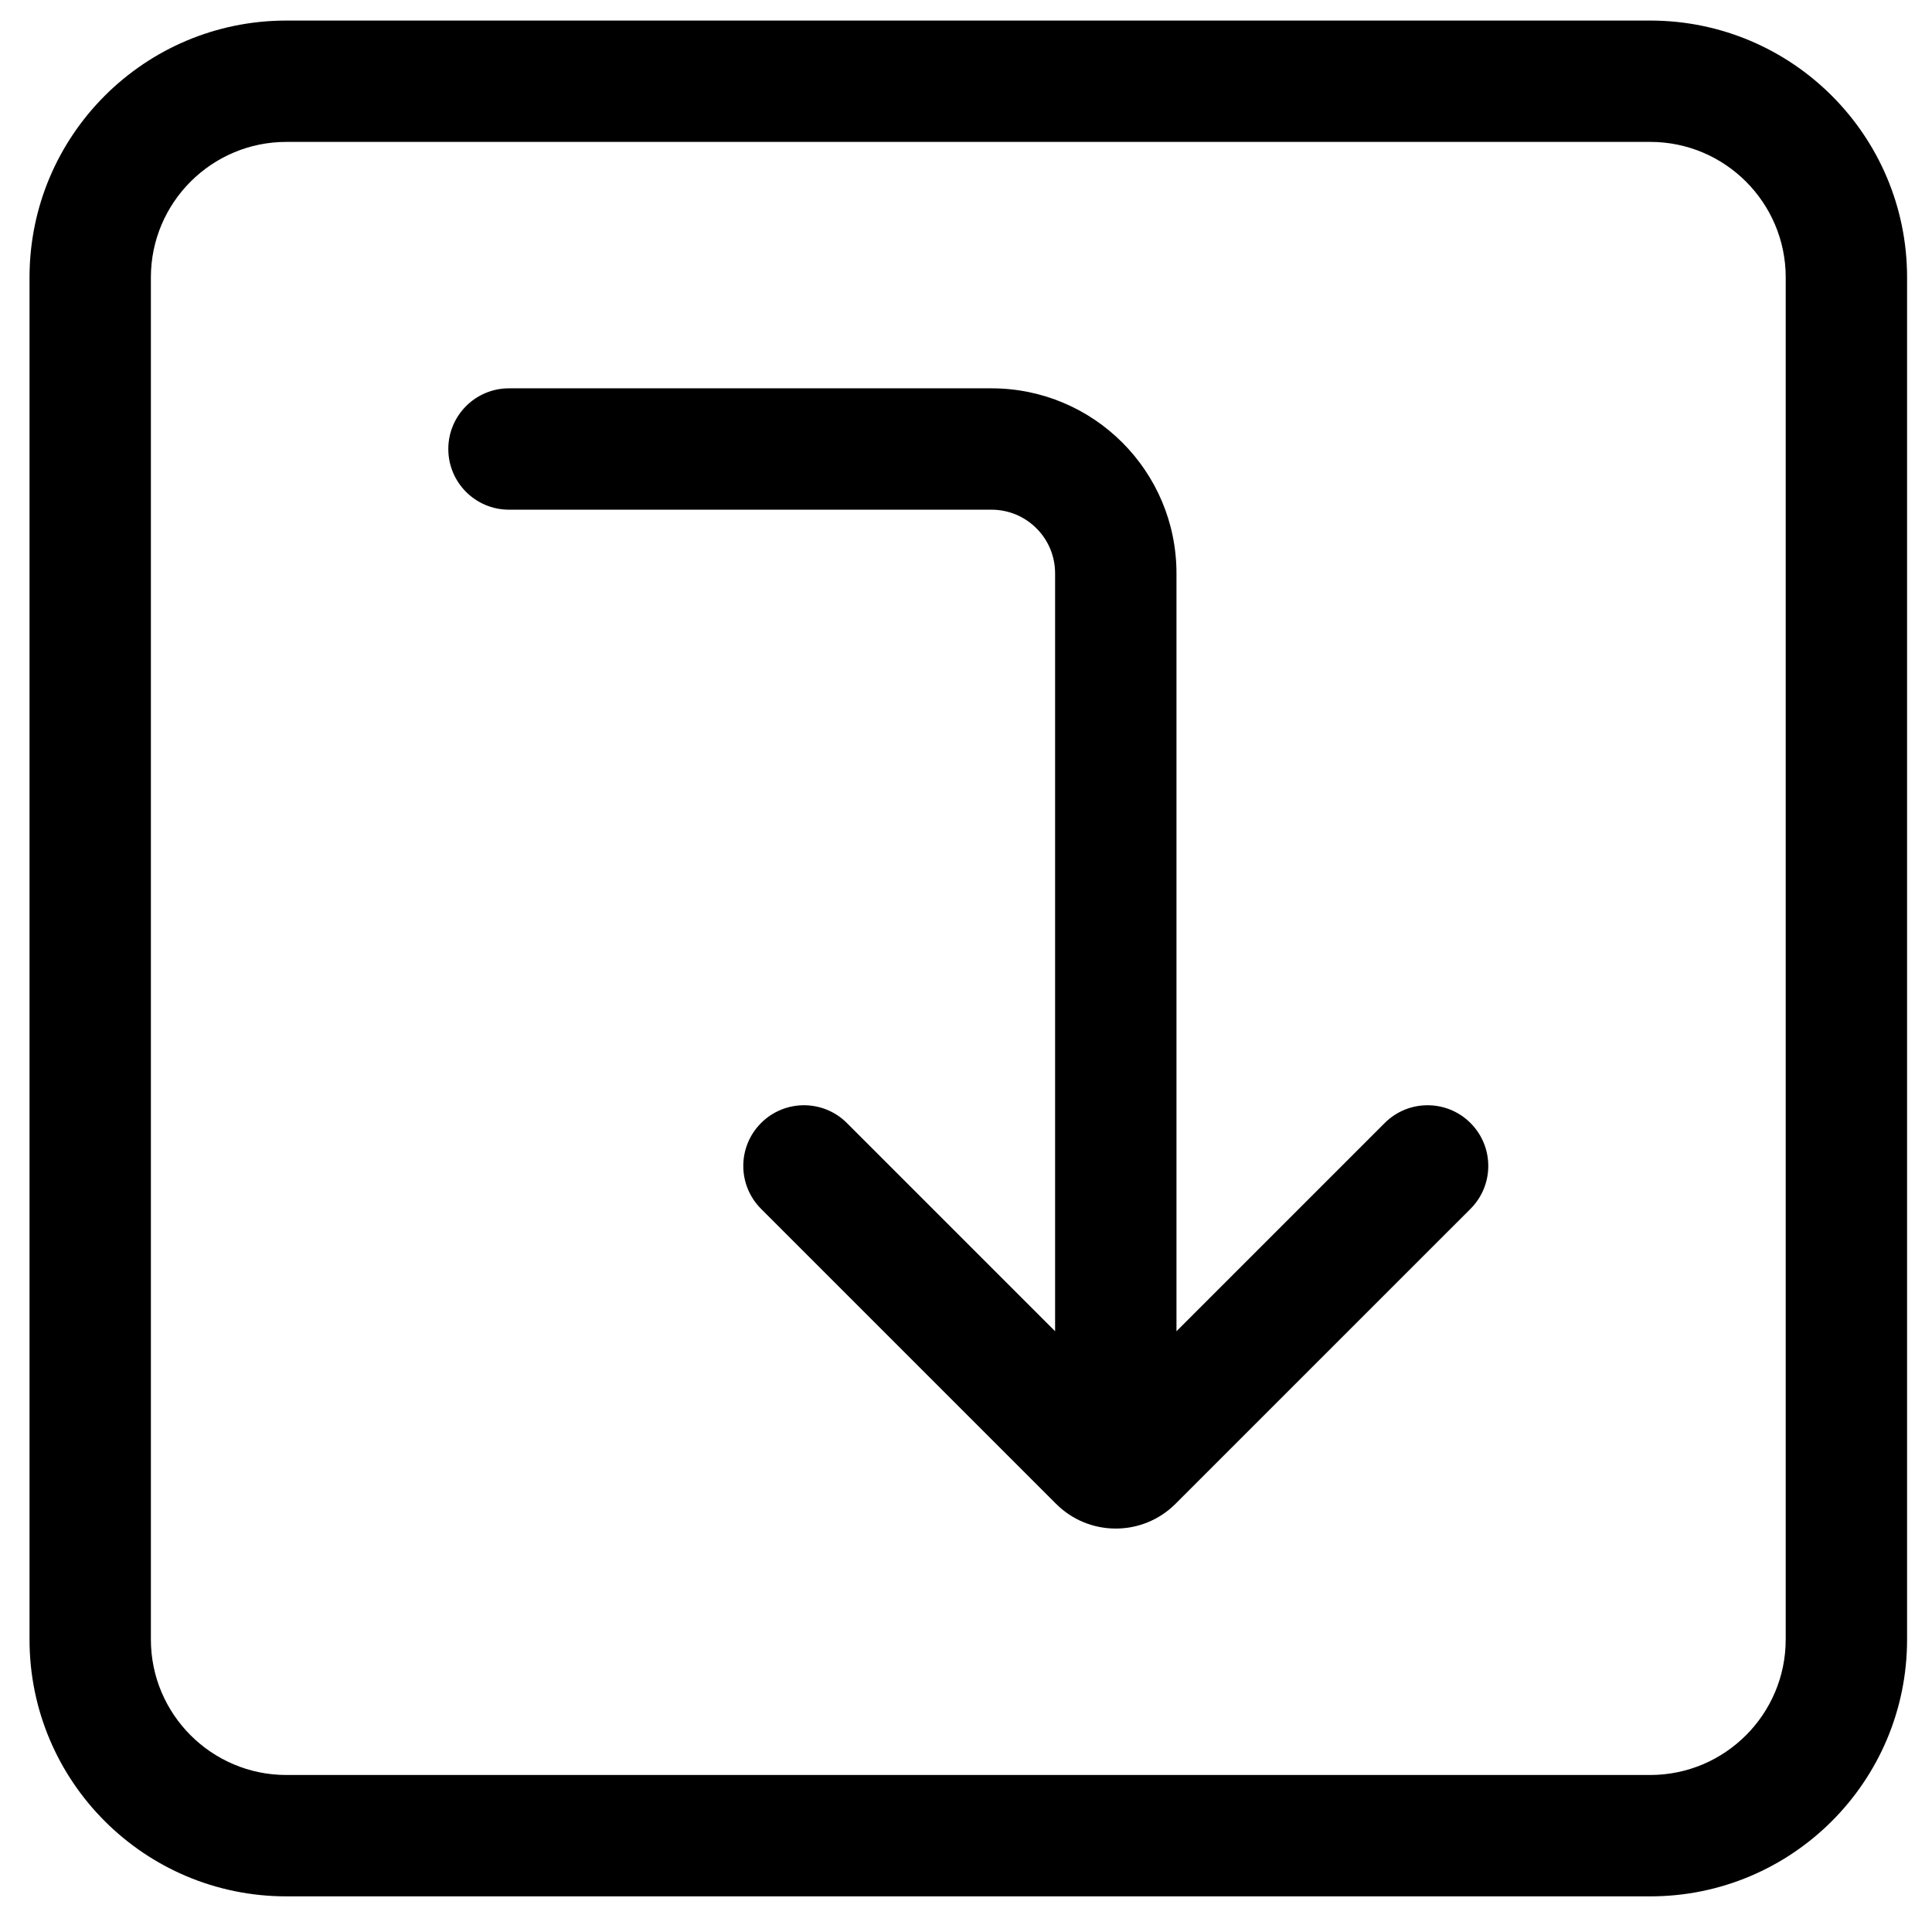 <?xml version="1.0" standalone="no"?><!DOCTYPE svg PUBLIC "-//W3C//DTD SVG 1.1//EN" "http://www.w3.org/Graphics/SVG/1.1/DTD/svg11.dtd"><svg class="icon" width="200px" height="200.00px" viewBox="0 0 1024 1024" version="1.1" xmlns="http://www.w3.org/2000/svg"><path d="M874.657 10.9H151.77c-75.172 0-136.121 60.936-136.121 136.121v721.964c0 75.172 60.936 136.121 136.121 136.121h722.898c75.172 0 136.121-60.936 136.121-136.121V147.008c-0.012-75.172-60.948-136.109-136.133-136.109z m71.798 858.085c0 39.589-32.21 71.798-71.798 71.798H151.77c-39.589 0-71.798-32.21-71.798-71.798V147.008c0-39.589 32.21-71.798 71.798-71.798h722.898c39.589 0 71.798 32.21 71.798 71.798v721.976z"  /><path d="M733.912 595.226l-110.355 110.355v-401.711c0-54.152-43.897-98.049-98.049-98.049H269.772c-17.768 0-32.161 14.394-32.161 32.161s14.394 32.161 32.161 32.161h255.724c18.629 0 33.727 15.098 33.727 33.727v401.711l-110.355-110.355c-12.561-12.561-32.926-12.561-45.487 0-12.561 12.561-12.561 32.926 0 45.487l156.352 156.352c17.476 17.476 45.815 17.476 63.303 0L779.399 640.713c12.561-12.561 12.561-32.926 0-45.487s-32.926-12.561-45.487 0z"  /></svg>